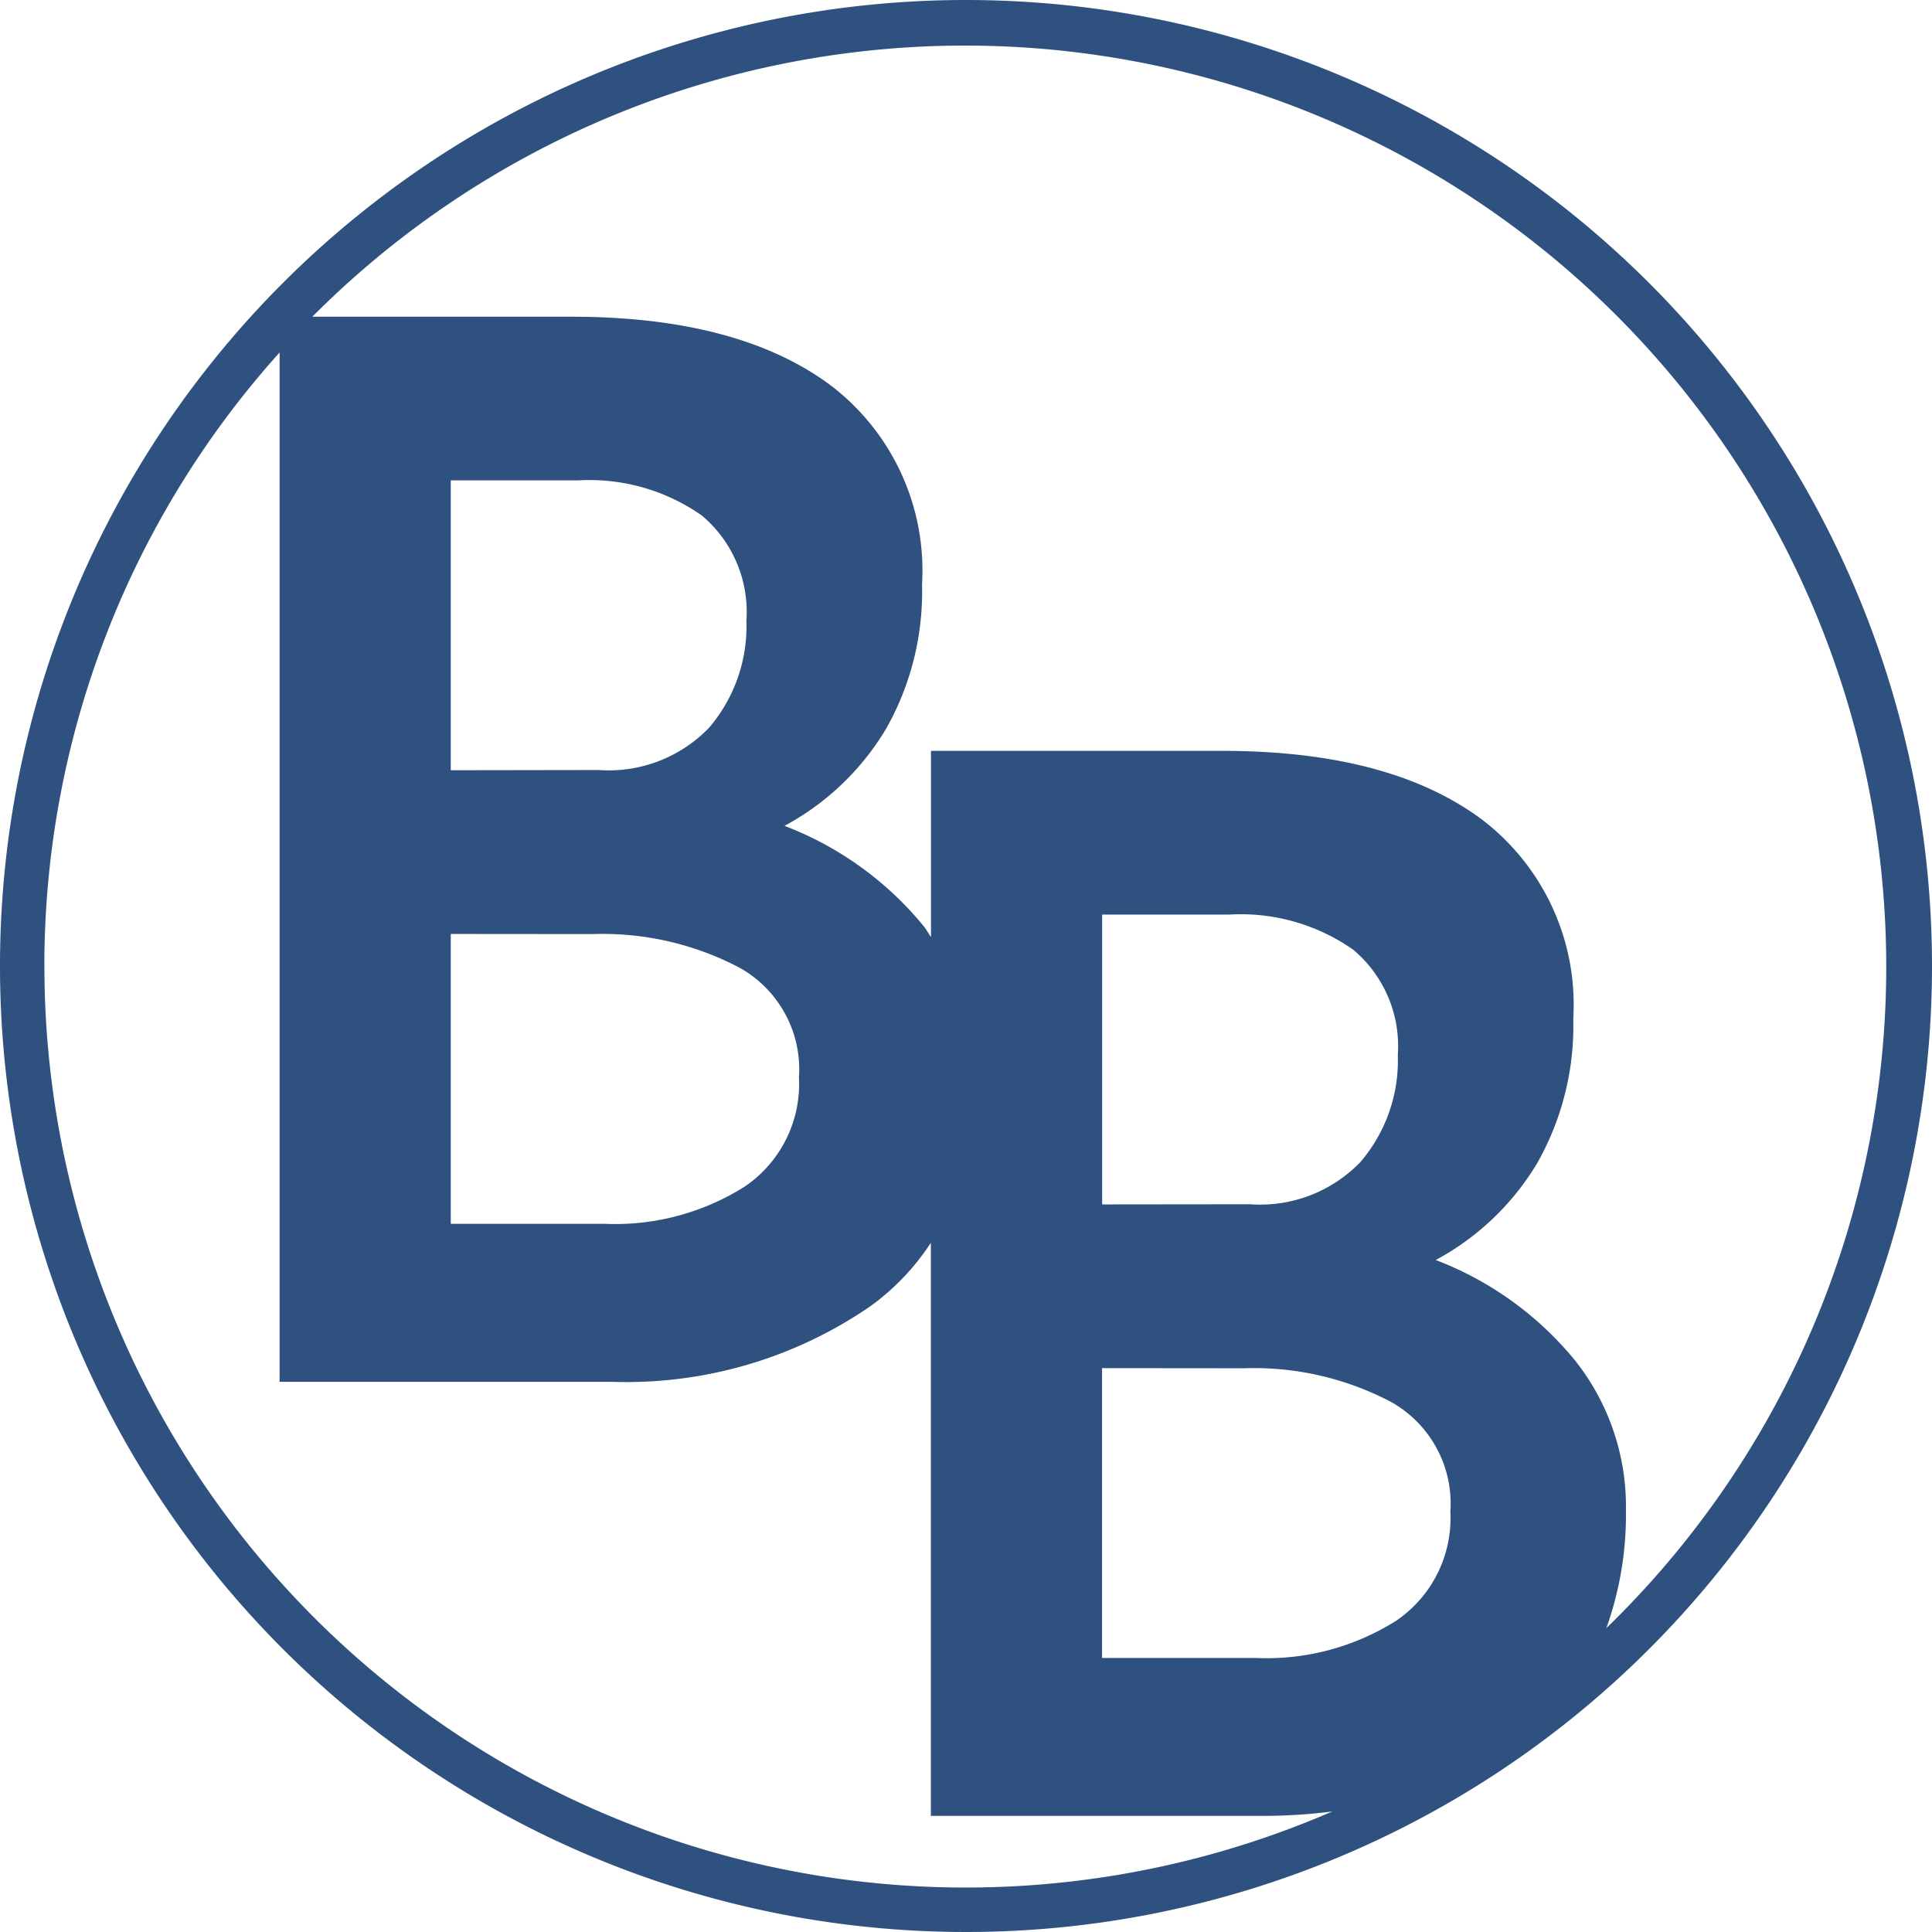 <svg xmlns="http://www.w3.org/2000/svg" width="59.324" height="59.324" viewBox="0 0 59.324 59.324">
  <defs>
    <style>
      .cls-1 {
        fill: #2e5180;
      }
    </style>
  </defs>
  <path id="Контур_788" data-name="Контур 788" class="cls-1" d="M981.162,109.5a29.662,29.662,0,1,0,29.662,29.662A29.663,29.663,0,0,0,981.162,109.5Zm-28.3,29.662a28.165,28.165,0,0,1,7.223-18.838v31.606h10.2a13.215,13.215,0,0,0,7.929-2.313,7.3,7.3,0,0,0,1.869-1.958v17.6h10.2a17.068,17.068,0,0,0,2.126-.136,28.289,28.289,0,0,1-39.545-25.963Zm16.836-.98a9.021,9.021,0,0,1,4.515,1.035,3.575,3.575,0,0,1,1.82,3.369,3.809,3.809,0,0,1-1.661,3.346,7.451,7.451,0,0,1-4.314,1.146h-4.717v-8.9Zm-4.357-5.031v-8.9h3.909a6,6,0,0,1,3.8,1.078,3.867,3.867,0,0,1,1.369,3.236,4.793,4.793,0,0,1-1.145,3.279,4.278,4.278,0,0,1-3.393,1.3ZM989.7,151.514a9.021,9.021,0,0,1,4.515,1.035,3.575,3.575,0,0,1,1.82,3.369,3.809,3.809,0,0,1-1.661,3.346,7.452,7.452,0,0,1-4.314,1.146H985.34v-8.9Zm-4.357-5.031v-8.9h3.909a6,6,0,0,1,3.8,1.079,3.866,3.866,0,0,1,1.369,3.236,4.792,4.792,0,0,1-1.145,3.28,4.278,4.278,0,0,1-3.393,1.3Zm15.483,13.007a10.352,10.352,0,0,0,.6-3.618,7.206,7.206,0,0,0-1.55-4.582,10.232,10.232,0,0,0-4.29-3.1,8.1,8.1,0,0,0,3.123-2.988,8.545,8.545,0,0,0,1.1-4.425,7.145,7.145,0,0,0-2.83-6.132q-2.829-2.09-7.952-2.089h-8.94v5.718c-.073-.1-.128-.213-.208-.315a10.232,10.232,0,0,0-4.29-3.1,8.1,8.1,0,0,0,3.123-2.988,8.546,8.546,0,0,0,1.1-4.425,7.145,7.145,0,0,0-2.83-6.132q-2.83-2.09-7.952-2.089h-7.94a28.287,28.287,0,1,1,39.737,40.266Z" transform="translate(-951.5 -109.5)"/>
</svg>
